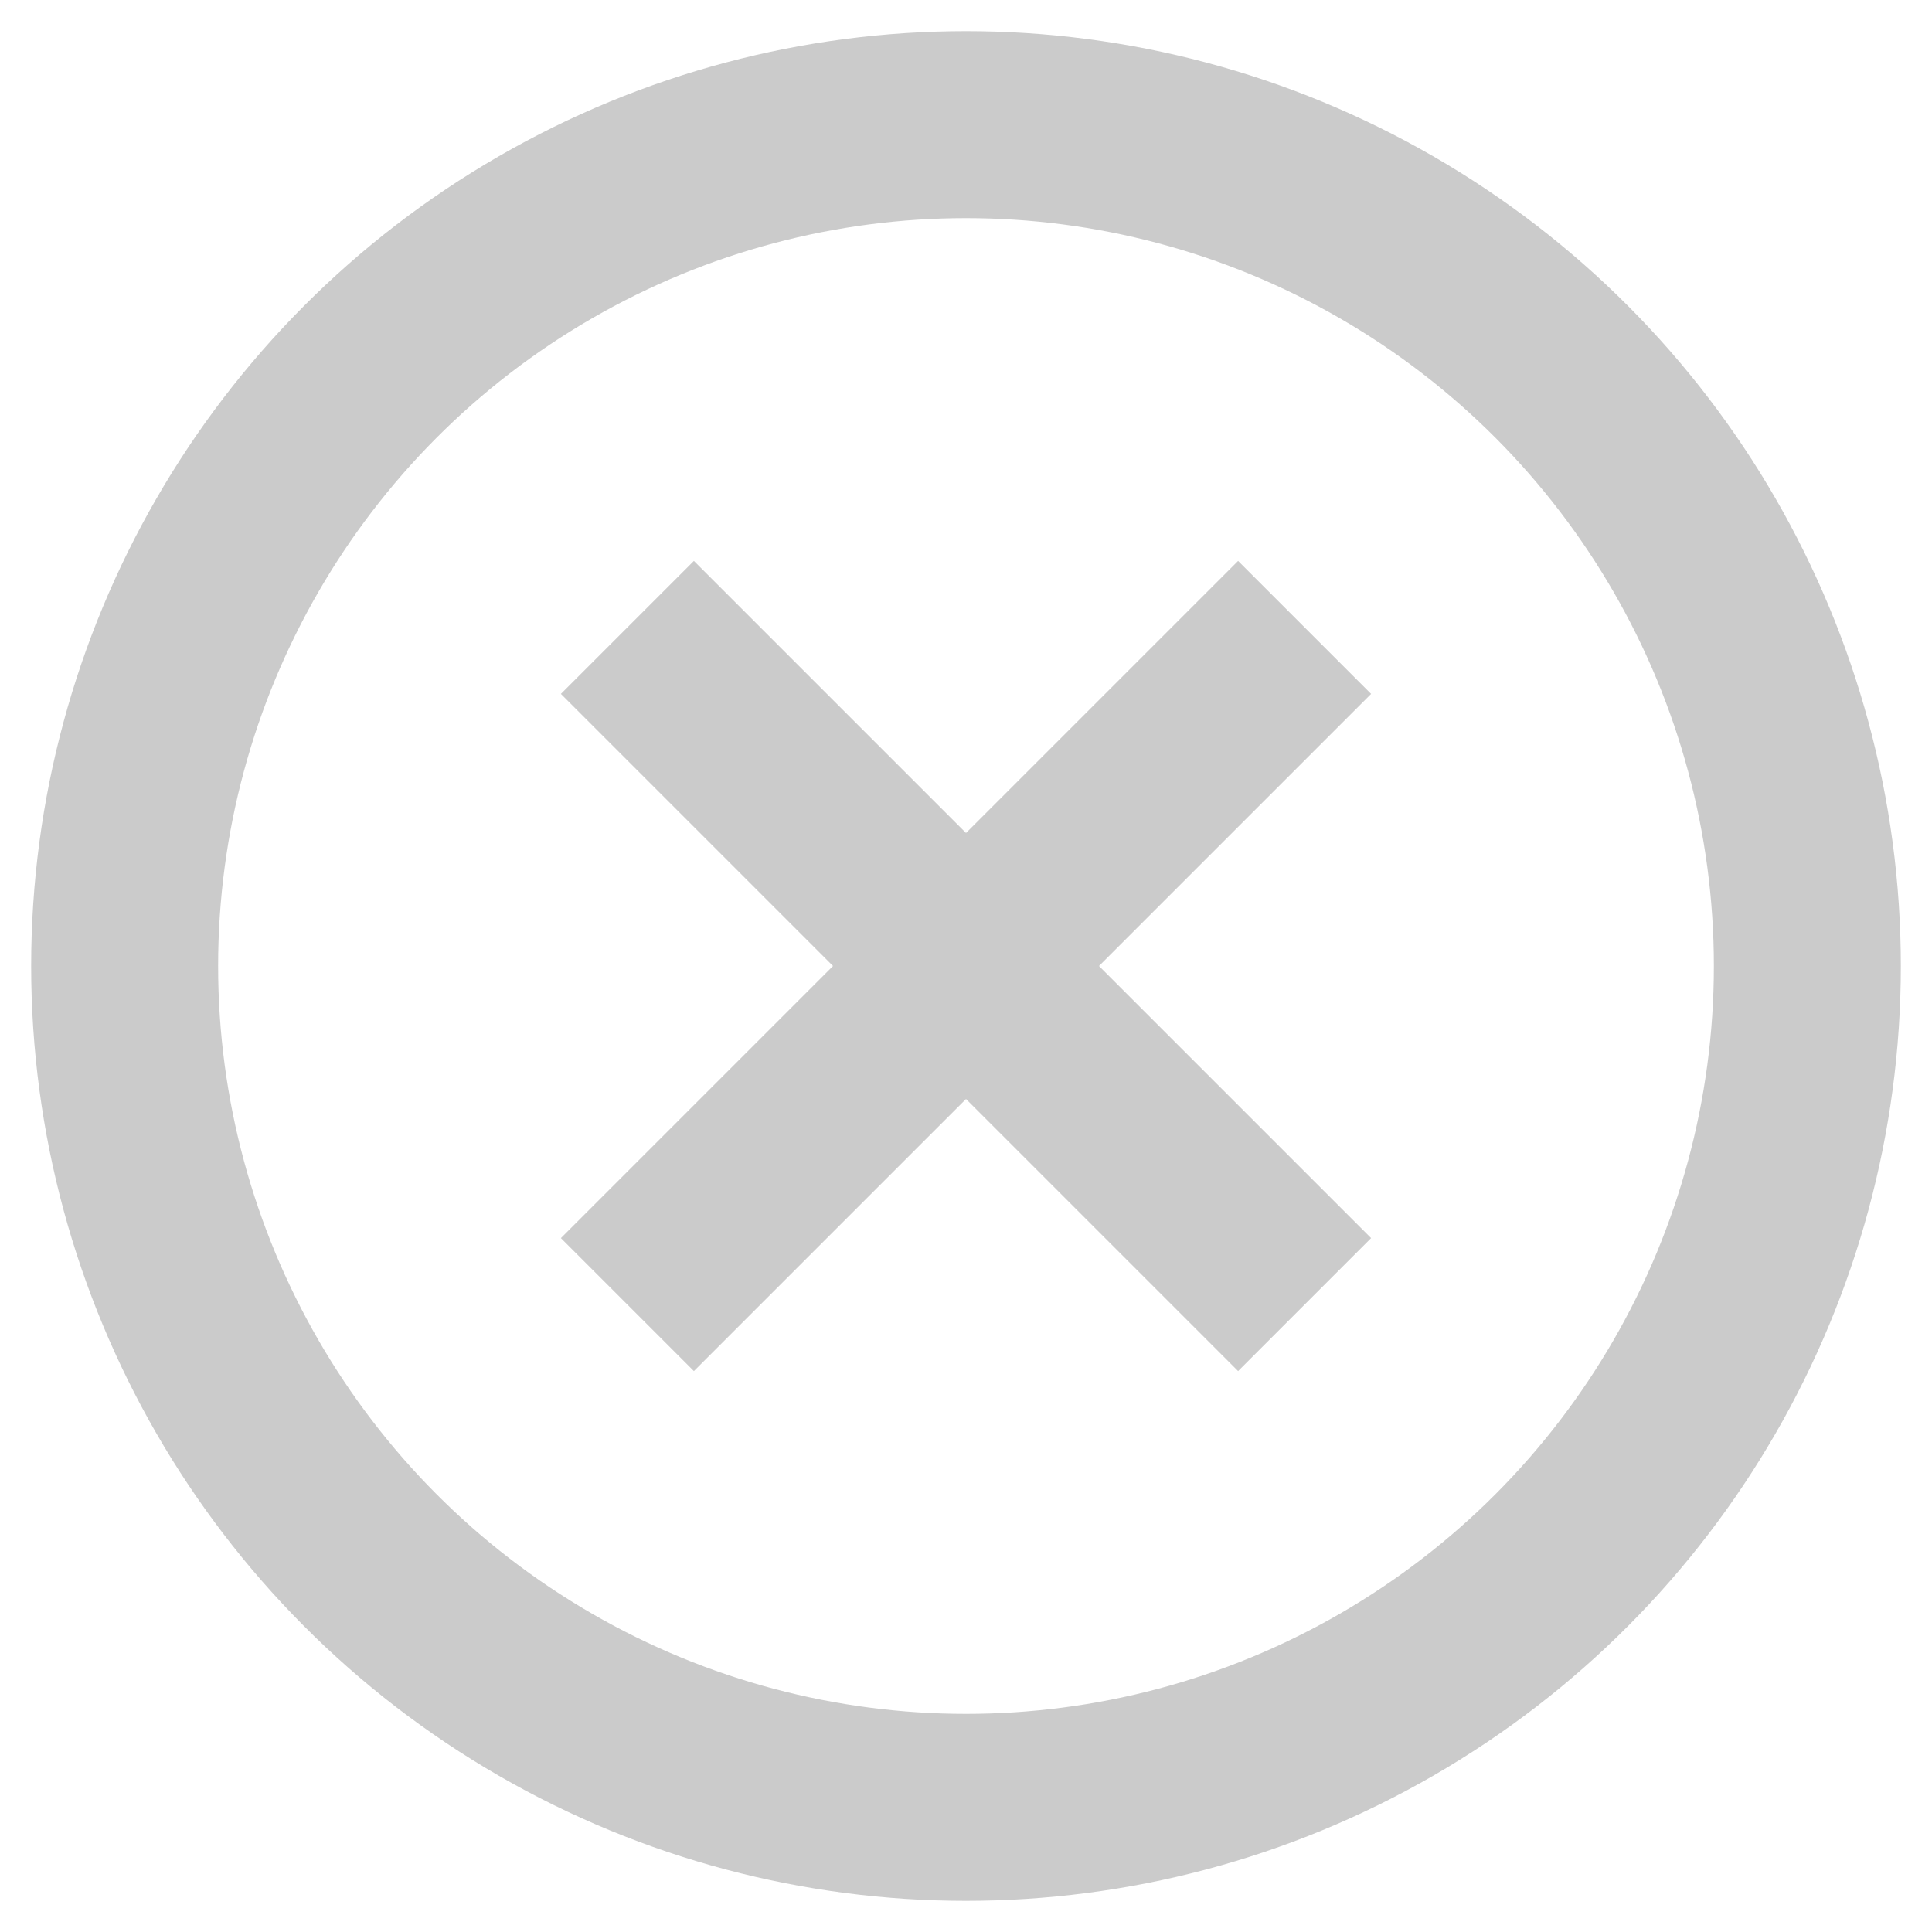 <?xml version="1.0" encoding="UTF-8"?>
<svg width="31px" height="31px" viewBox="0 0 31 31" version="1.1" xmlns="http://www.w3.org/2000/svg" xmlns:xlink="http://www.w3.org/1999/xlink">
    <!-- Generator: Sketch 46.2 (44496) - http://www.bohemiancoding.com/sketch -->
    <g id="Page-1" stroke="none" stroke-width="1" fill="none" fill-rule="evenodd">
        <g id="canceled" transform="translate(2, 2)">
            <circle id="Oval-5" stroke="#CBCBCB" stroke-width="3" cx="13.5" cy="13.5" r="13.5"></circle>
            <g id="Group" transform="translate(7, 7)" fill-rule="nonzero" fill="#CBCBCB">
                <polygon id="Shape" points="1.10300657e-13 2.134 10.866 13 13 10.866 2.134 1.10300657e-13"></polygon>
                <polygon id="Shape" points="10.866 1.10300657e-13 1.10300657e-13 10.866 2.134 13 13 2.134"></polygon>
            </g>
        </g>
    </g>
</svg>
